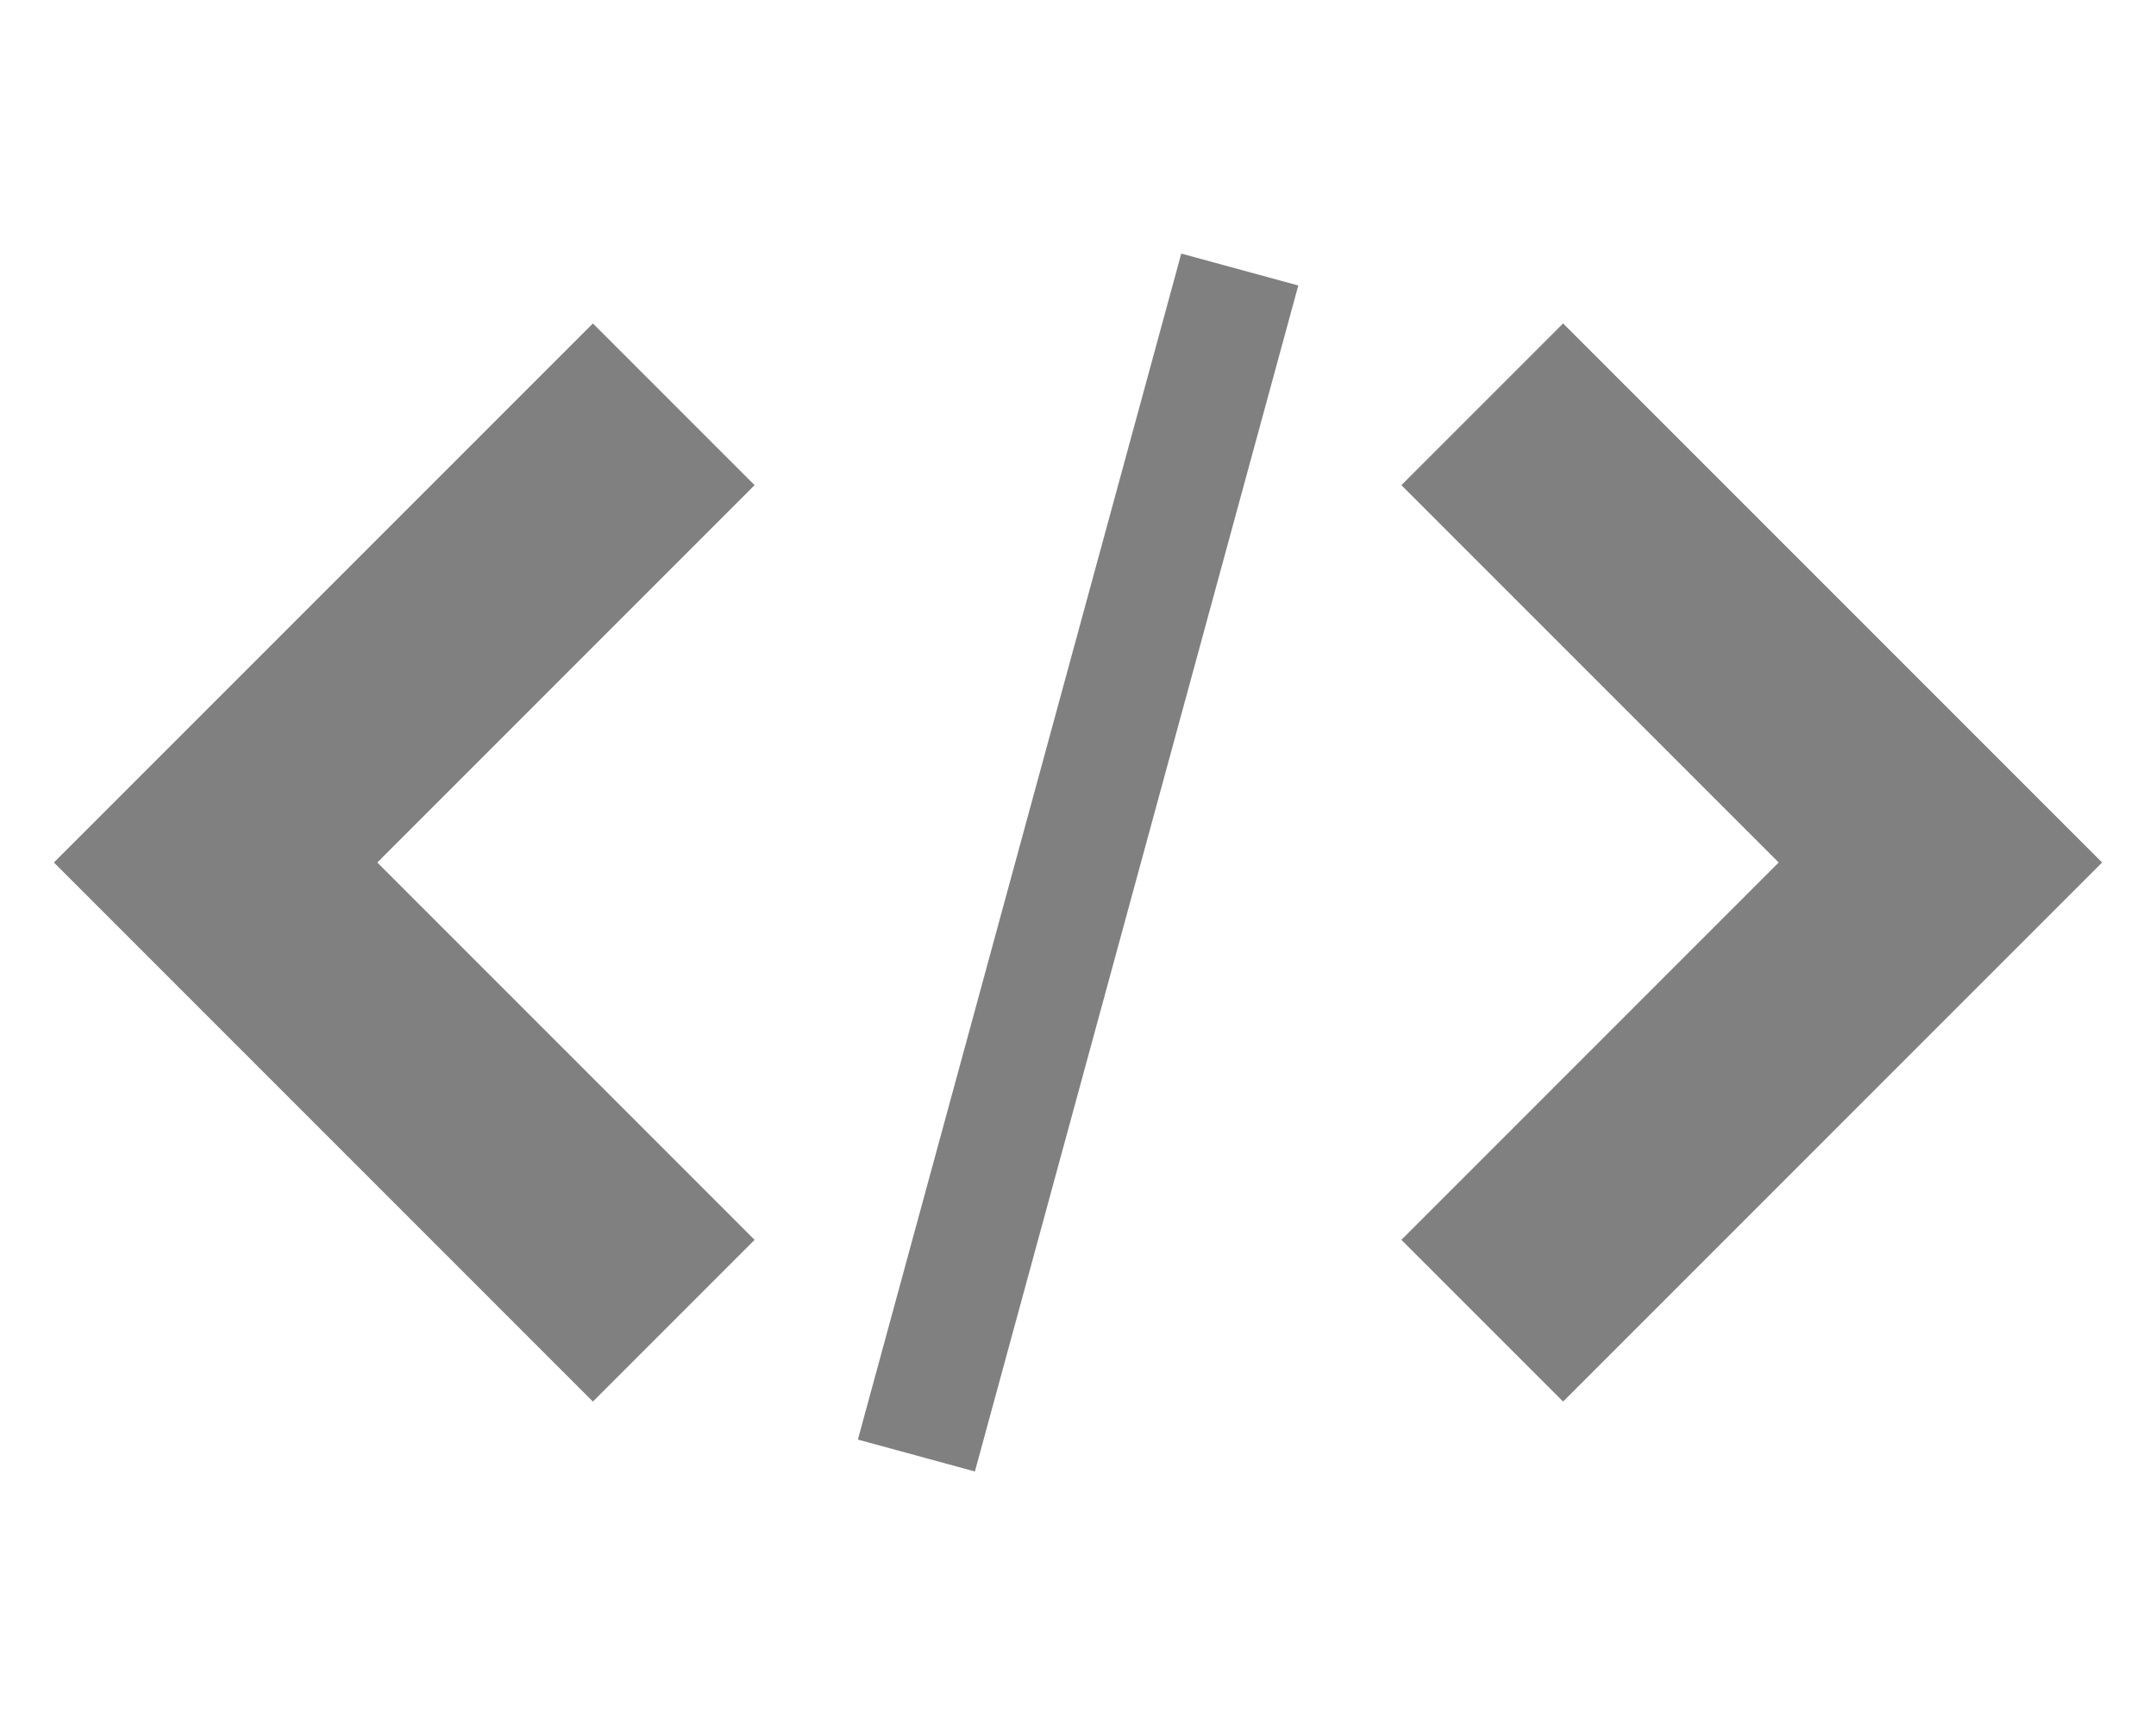 <!-- Generated by IcoMoon.io -->
<svg version="1.1" xmlns="http://www.w3.org/2000/svg" width="40" height="32" viewBox="0 0 40 32">
<title>embed2</title>
<path fill='#808080' d="M26 23l3 3 10-10-10-10-3 3 7 7z"></path>
<path fill='#808080' d="M14 9l-3-3-10 10 10 10 3-3-7-7z"></path>
<path fill='#808080' d="M21.916 4.704l2.171 0.592-6 22.001-2.171-0.592 6-22.001z"></path>
</svg>
